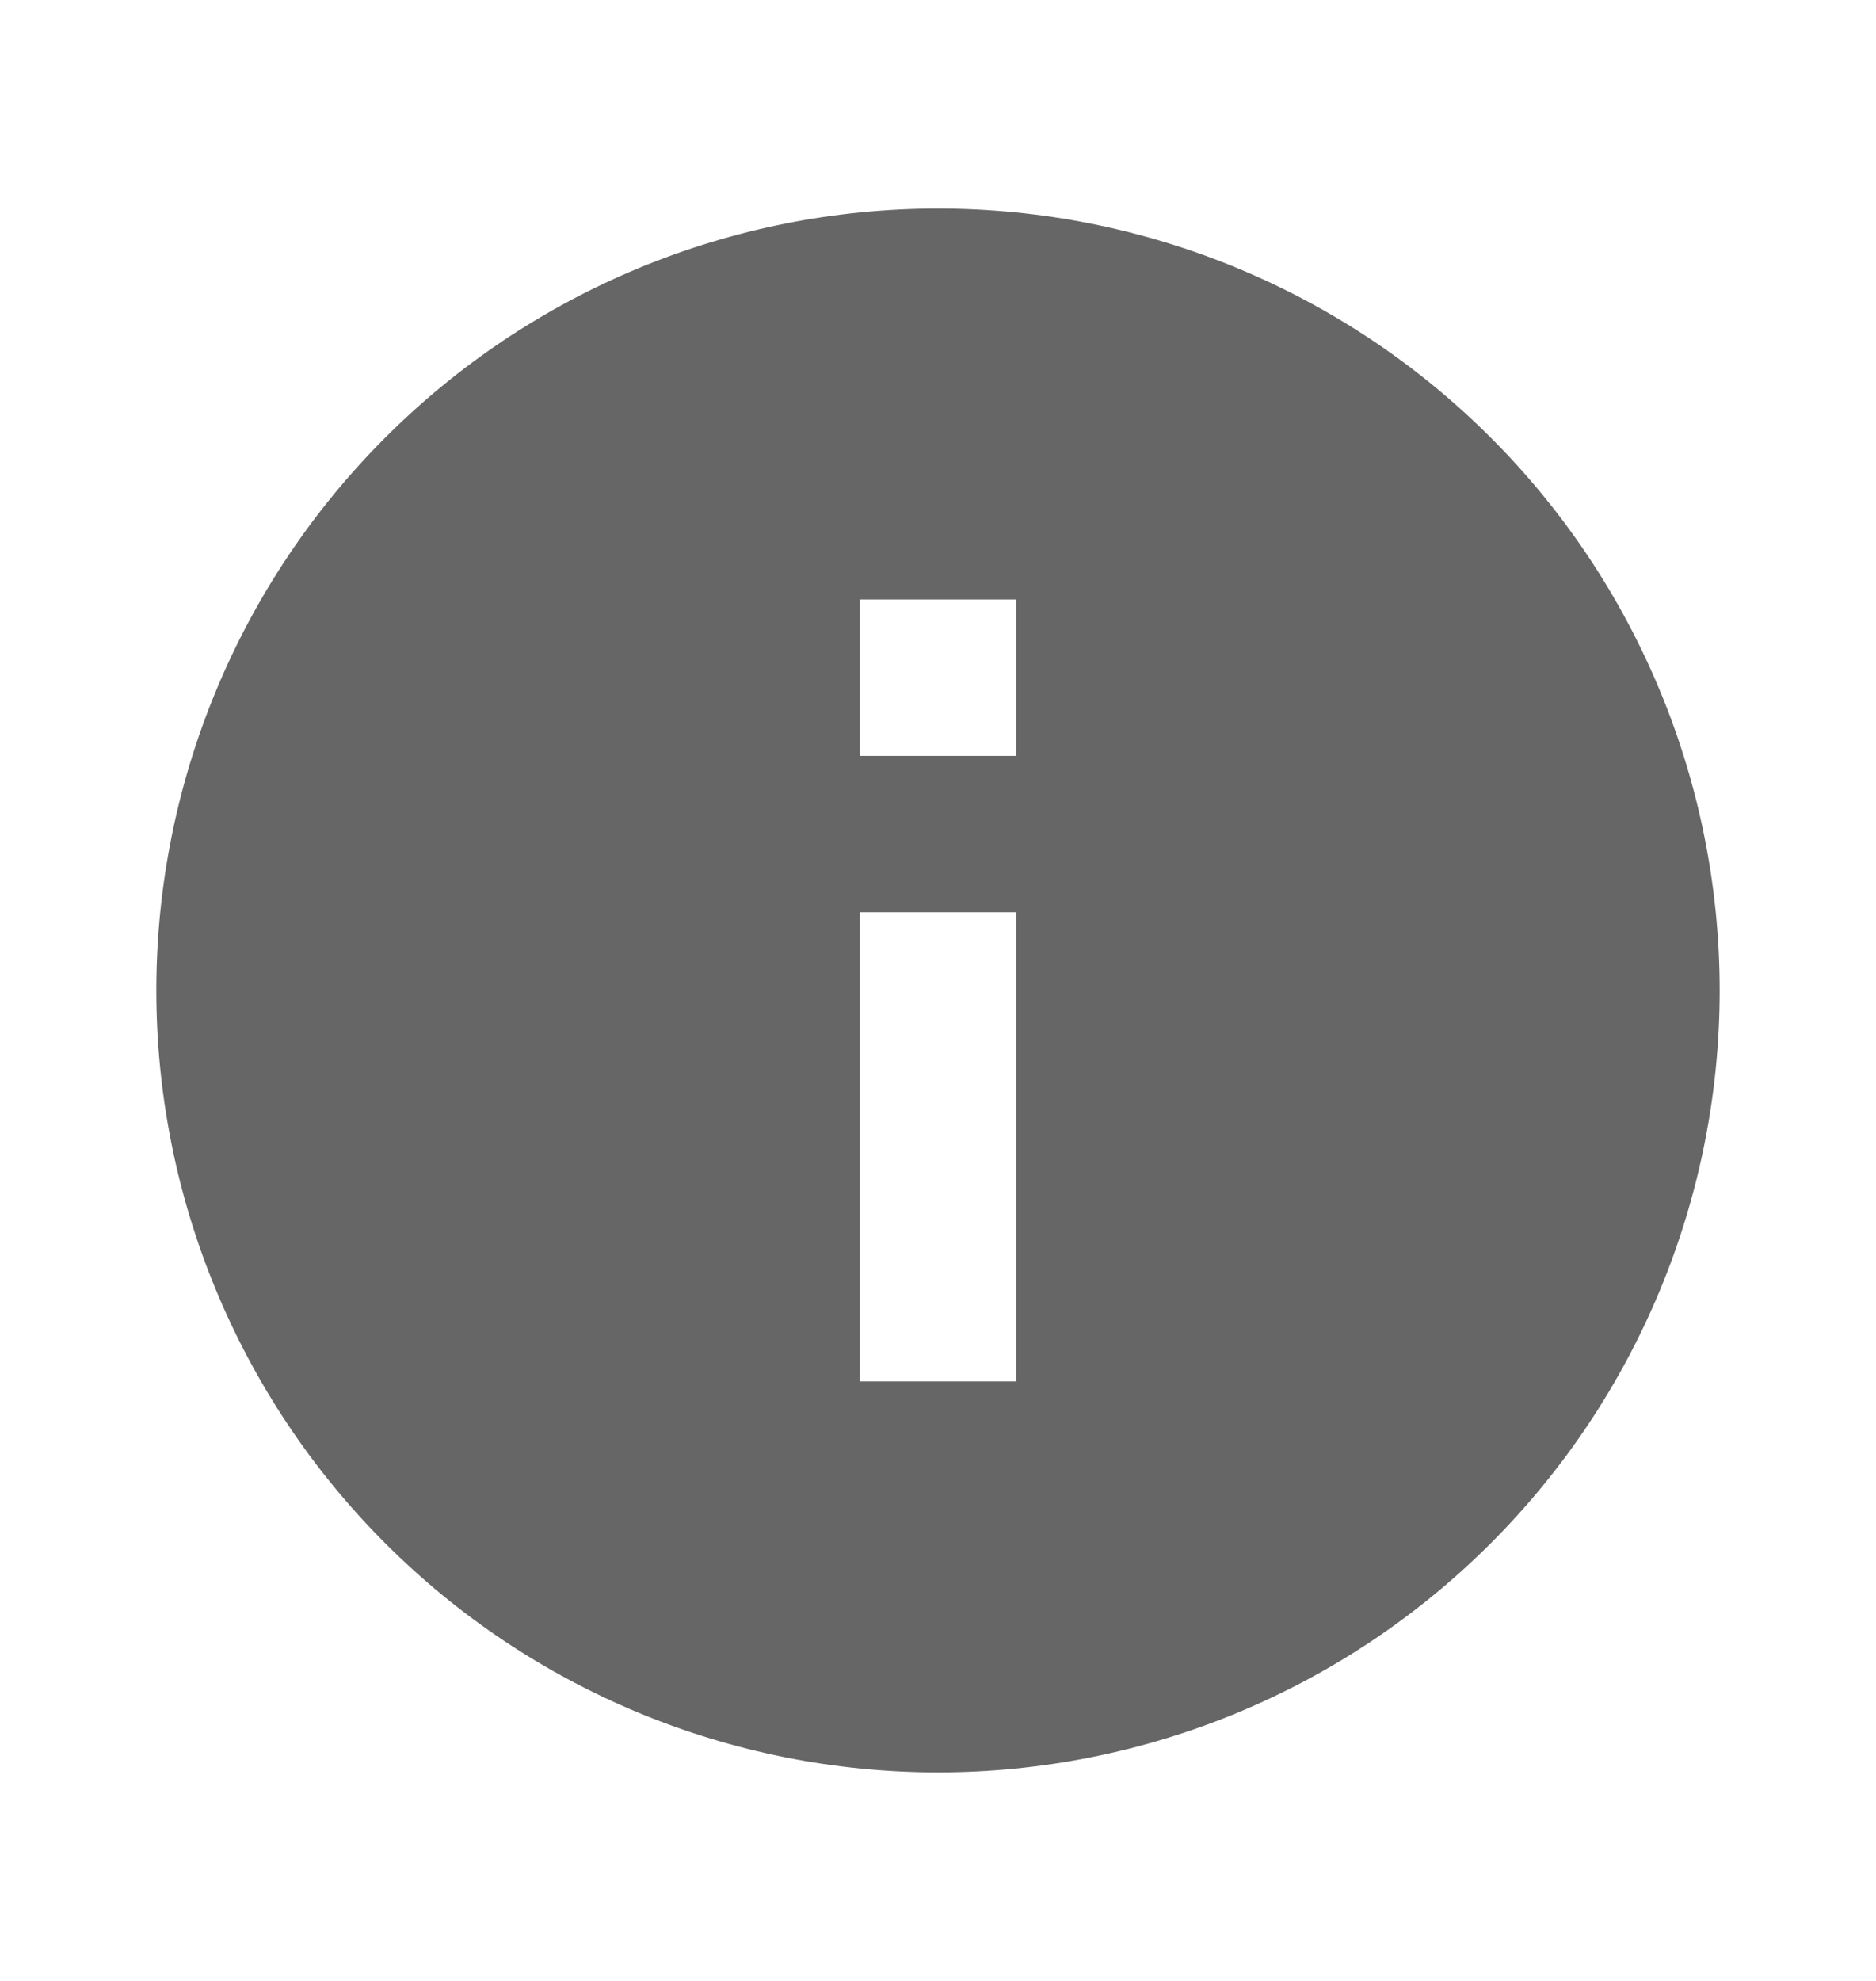 <svg xmlns="http://www.w3.org/2000/svg" width="18" height="19" viewBox="0 0 18 19" fill="none">
<path d="M9.75 7.25H8.25V5.75H9.75M9.75 13.25H8.25V8.75H9.75M9 2C8.015 2 7.04 2.194 6.13 2.571C5.22 2.948 4.393 3.5 3.697 4.197C2.29 5.603 1.5 7.511 1.5 9.5C1.5 11.489 2.29 13.397 3.697 14.803C4.393 15.5 5.22 16.052 6.13 16.429C7.04 16.806 8.015 17 9 17C10.989 17 12.897 16.21 14.303 14.803C15.71 13.397 16.5 11.489 16.5 9.5C16.5 8.515 16.306 7.54 15.929 6.63C15.552 5.72 15 4.893 14.303 4.197C13.607 3.5 12.78 2.948 11.87 2.571C10.96 2.194 9.985 2 9 2Z" fill="#666666"/>
</svg>